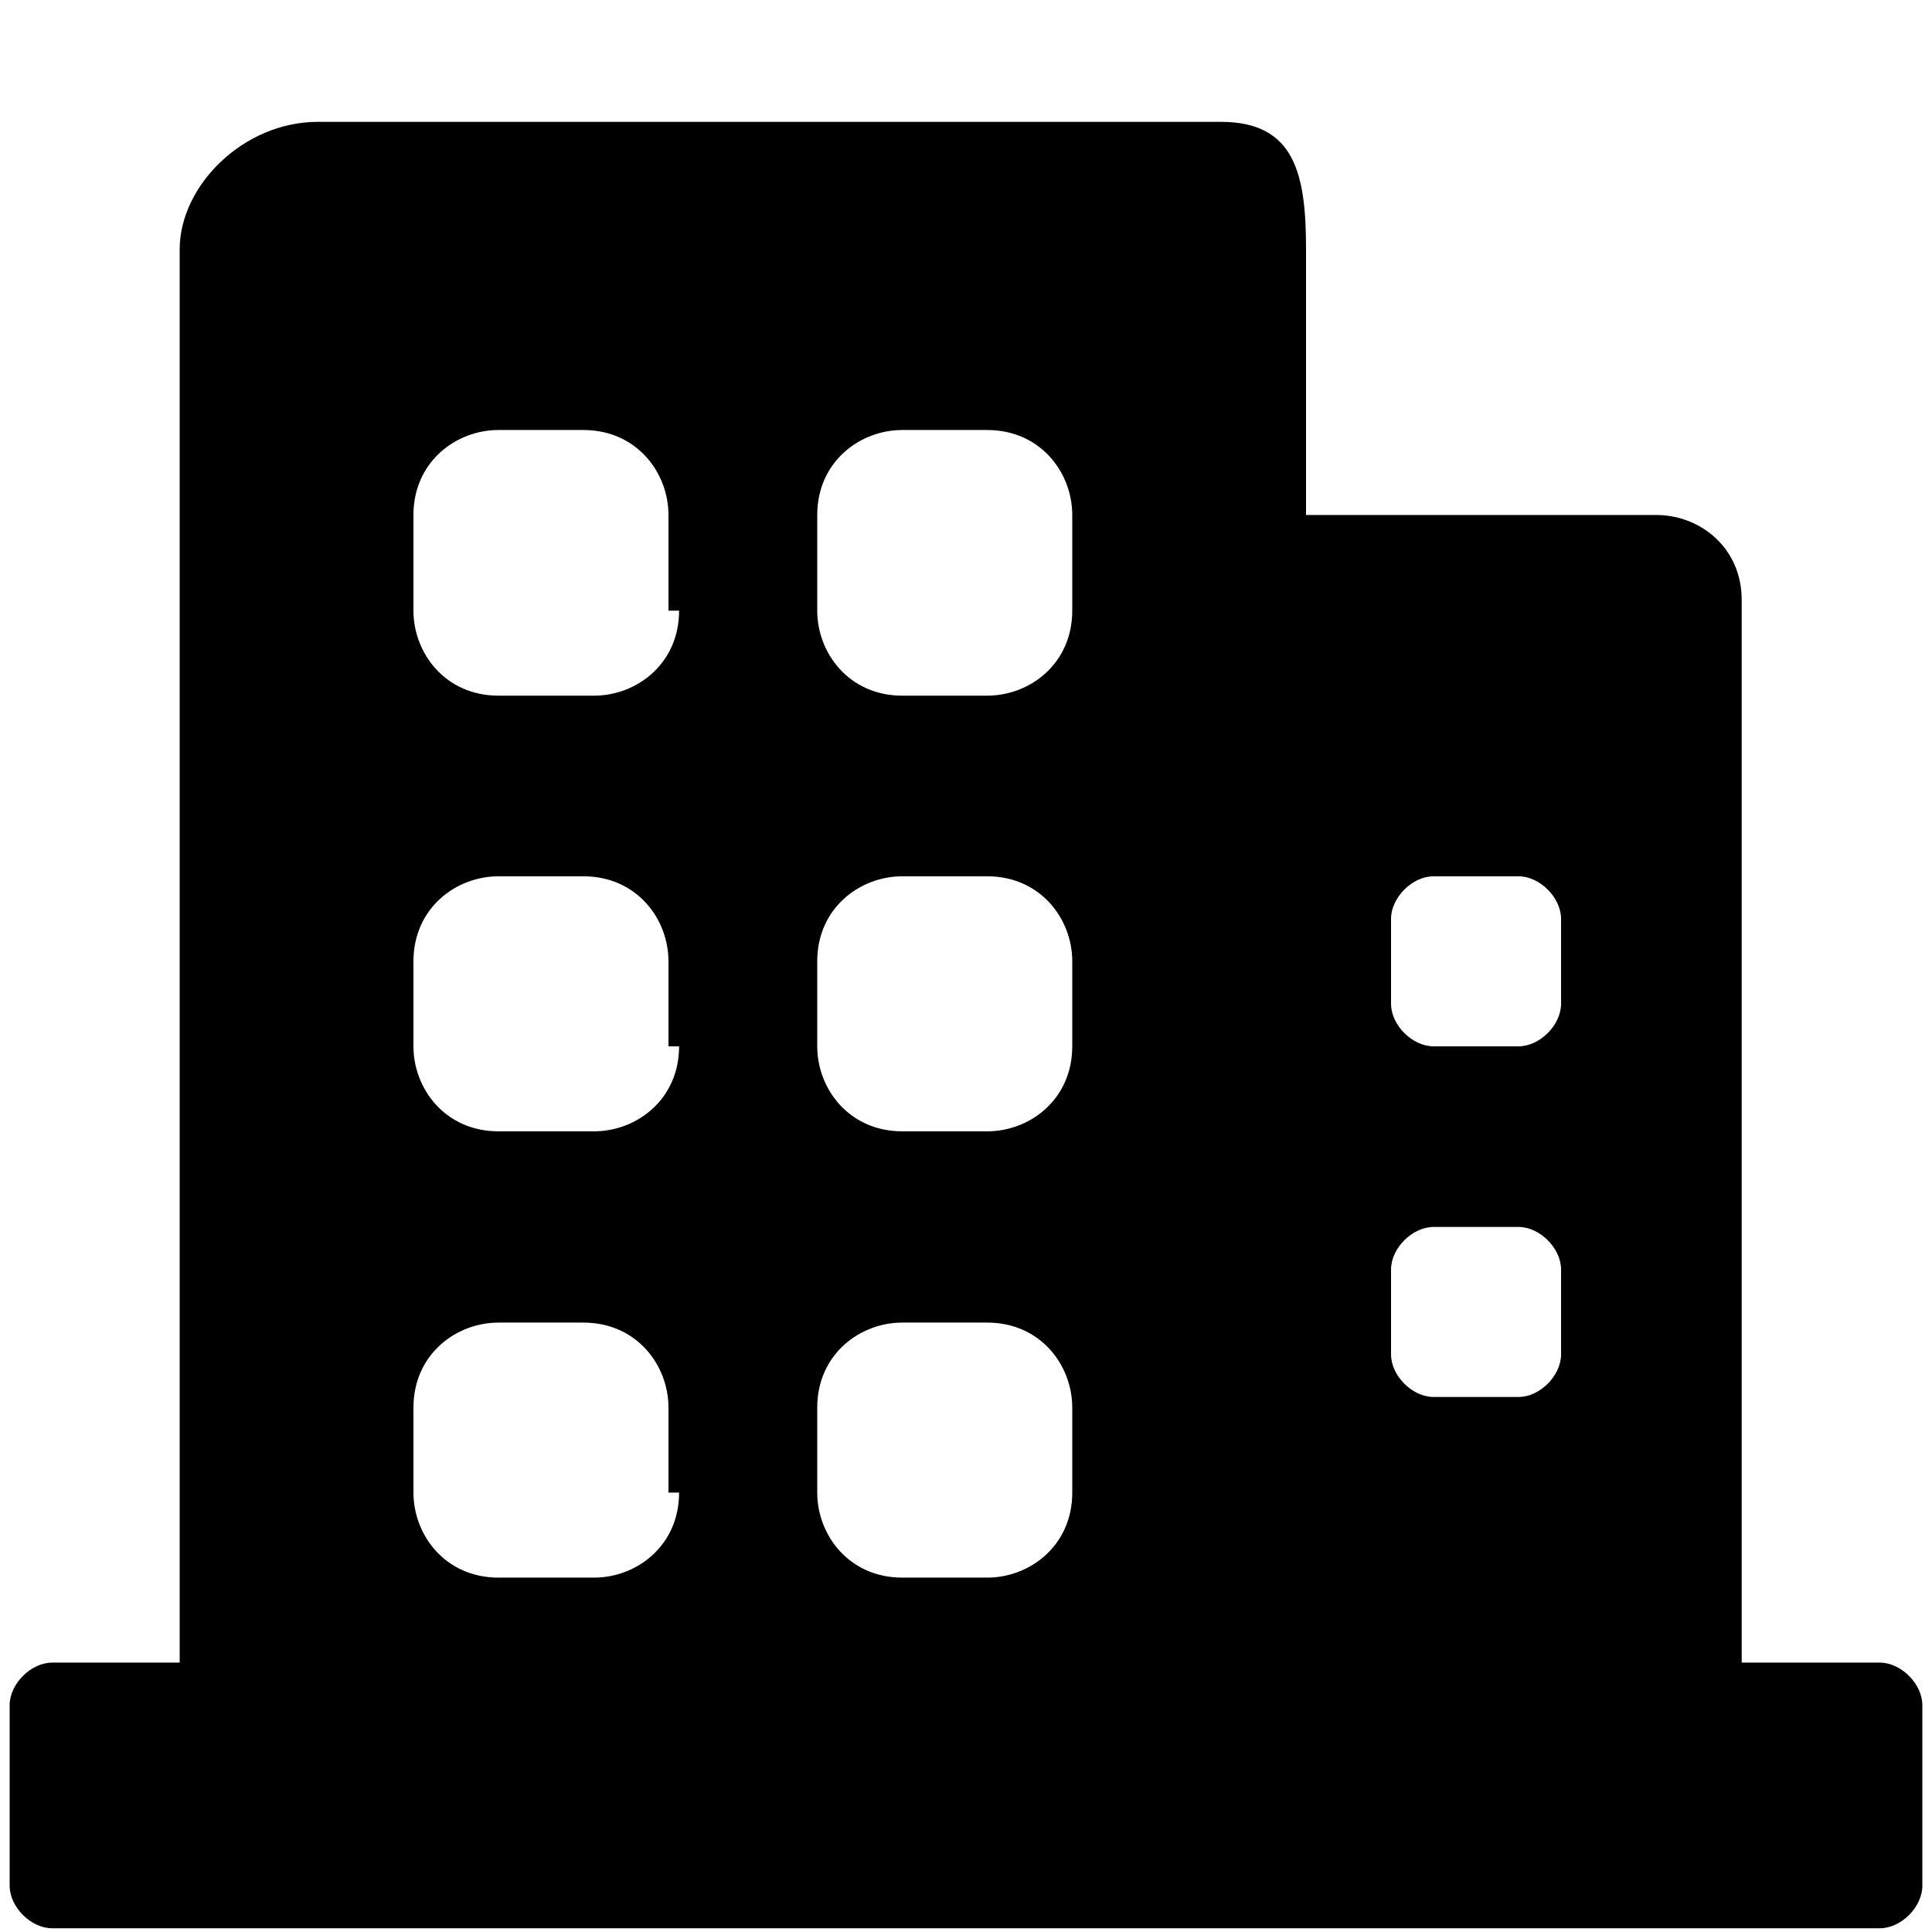 <?xml version="1.0" encoding="UTF-8"?>
<svg width="14px" height="14px" viewBox="0 0 14 14" version="1.1" xmlns="http://www.w3.org/2000/svg" xmlns:xlink="http://www.w3.org/1999/xlink">
    <!-- Generator: Sketch 63.1 (92452) - https://sketch.com -->
    <title>分组 3</title>
    <desc>Created with Sketch.</desc>
    <g id="页面-1" stroke="none" stroke-width="1" fill-rule="evenodd">
        <g id="-企业管家-员工3" transform="translate(-35, -144)" fill-rule="nonzero">
            <g id="分组-4" transform="translate(0, 131)">
                <g id="分组-3" transform="translate(35, 13)">
                    <g id="企业信息" transform="translate(0, 0.778)">
                        <path d="M13.622,11.27 L12.621,11.27 L12.621,3.57 C12.621,3.185 12.313,2.954 12.005,2.954 L9.464,2.954 L9.464,1.029 C9.464,0.49 9.387,0.105 8.848,0.105 L2.303,0.105 C1.764,0.105 1.302,0.567 1.302,1.029 L1.302,11.27 L0.378,11.27 C0.224,11.27 0.07,11.424 0.07,11.578 L0.07,12.887 C0.07,13.041 0.224,13.195 0.378,13.195 L13.622,13.195 C13.776,13.195 13.93,13.041 13.93,12.887 L13.93,11.578 C13.93,11.424 13.776,11.27 13.622,11.27 Z M4.921,10.038 C4.921,10.423 4.613,10.654 4.305,10.654 L3.612,10.654 C3.227,10.654 2.996,10.346 2.996,10.038 L2.996,9.422 C2.996,9.037 3.304,8.806 3.612,8.806 L4.228,8.806 C4.613,8.806 4.844,9.114 4.844,9.422 L4.844,10.038 L4.921,10.038 Z M4.921,6.804 C4.921,7.189 4.613,7.42 4.305,7.42 L3.612,7.42 C3.227,7.42 2.996,7.112 2.996,6.804 L2.996,6.188 C2.996,5.803 3.304,5.572 3.612,5.572 L4.228,5.572 C4.613,5.572 4.844,5.88 4.844,6.188 L4.844,6.804 L4.921,6.804 Z M4.921,3.647 C4.921,4.032 4.613,4.263 4.305,4.263 L3.612,4.263 C3.227,4.263 2.996,3.955 2.996,3.647 L2.996,2.954 C2.996,2.569 3.304,2.338 3.612,2.338 L4.228,2.338 C4.613,2.338 4.844,2.646 4.844,2.954 L4.844,3.647 L4.921,3.647 Z M7.77,10.038 C7.77,10.423 7.462,10.654 7.154,10.654 L6.538,10.654 C6.153,10.654 5.922,10.346 5.922,10.038 L5.922,9.422 C5.922,9.037 6.23,8.806 6.538,8.806 L7.154,8.806 C7.539,8.806 7.77,9.114 7.77,9.422 L7.77,10.038 Z M7.77,6.804 C7.77,7.189 7.462,7.42 7.154,7.42 L6.538,7.42 C6.153,7.42 5.922,7.112 5.922,6.804 L5.922,6.188 C5.922,5.803 6.23,5.572 6.538,5.572 L7.154,5.572 C7.539,5.572 7.77,5.88 7.77,6.188 L7.77,6.804 Z M7.77,3.647 C7.77,4.032 7.462,4.263 7.154,4.263 L6.538,4.263 C6.153,4.263 5.922,3.955 5.922,3.647 L5.922,2.954 C5.922,2.569 6.23,2.338 6.538,2.338 L7.154,2.338 C7.539,2.338 7.77,2.646 7.77,2.954 L7.77,3.647 Z M11.312,9.037 C11.312,9.191 11.158,9.345 11.004,9.345 L10.388,9.345 C10.234,9.345 10.08,9.191 10.08,9.037 L10.08,8.421 C10.08,8.267 10.234,8.113 10.388,8.113 L11.004,8.113 C11.158,8.113 11.312,8.267 11.312,8.421 L11.312,9.037 Z M11.312,6.496 C11.312,6.65 11.158,6.804 11.004,6.804 L10.388,6.804 C10.234,6.804 10.08,6.65 10.08,6.496 L10.08,5.88 C10.08,5.726 10.234,5.572 10.388,5.572 L11.004,5.572 C11.158,5.572 11.312,5.726 11.312,5.88 L11.312,6.496 Z" id="形状"></path>
                    </g>
                </g>
            </g>
        </g>
    </g>
</svg>
